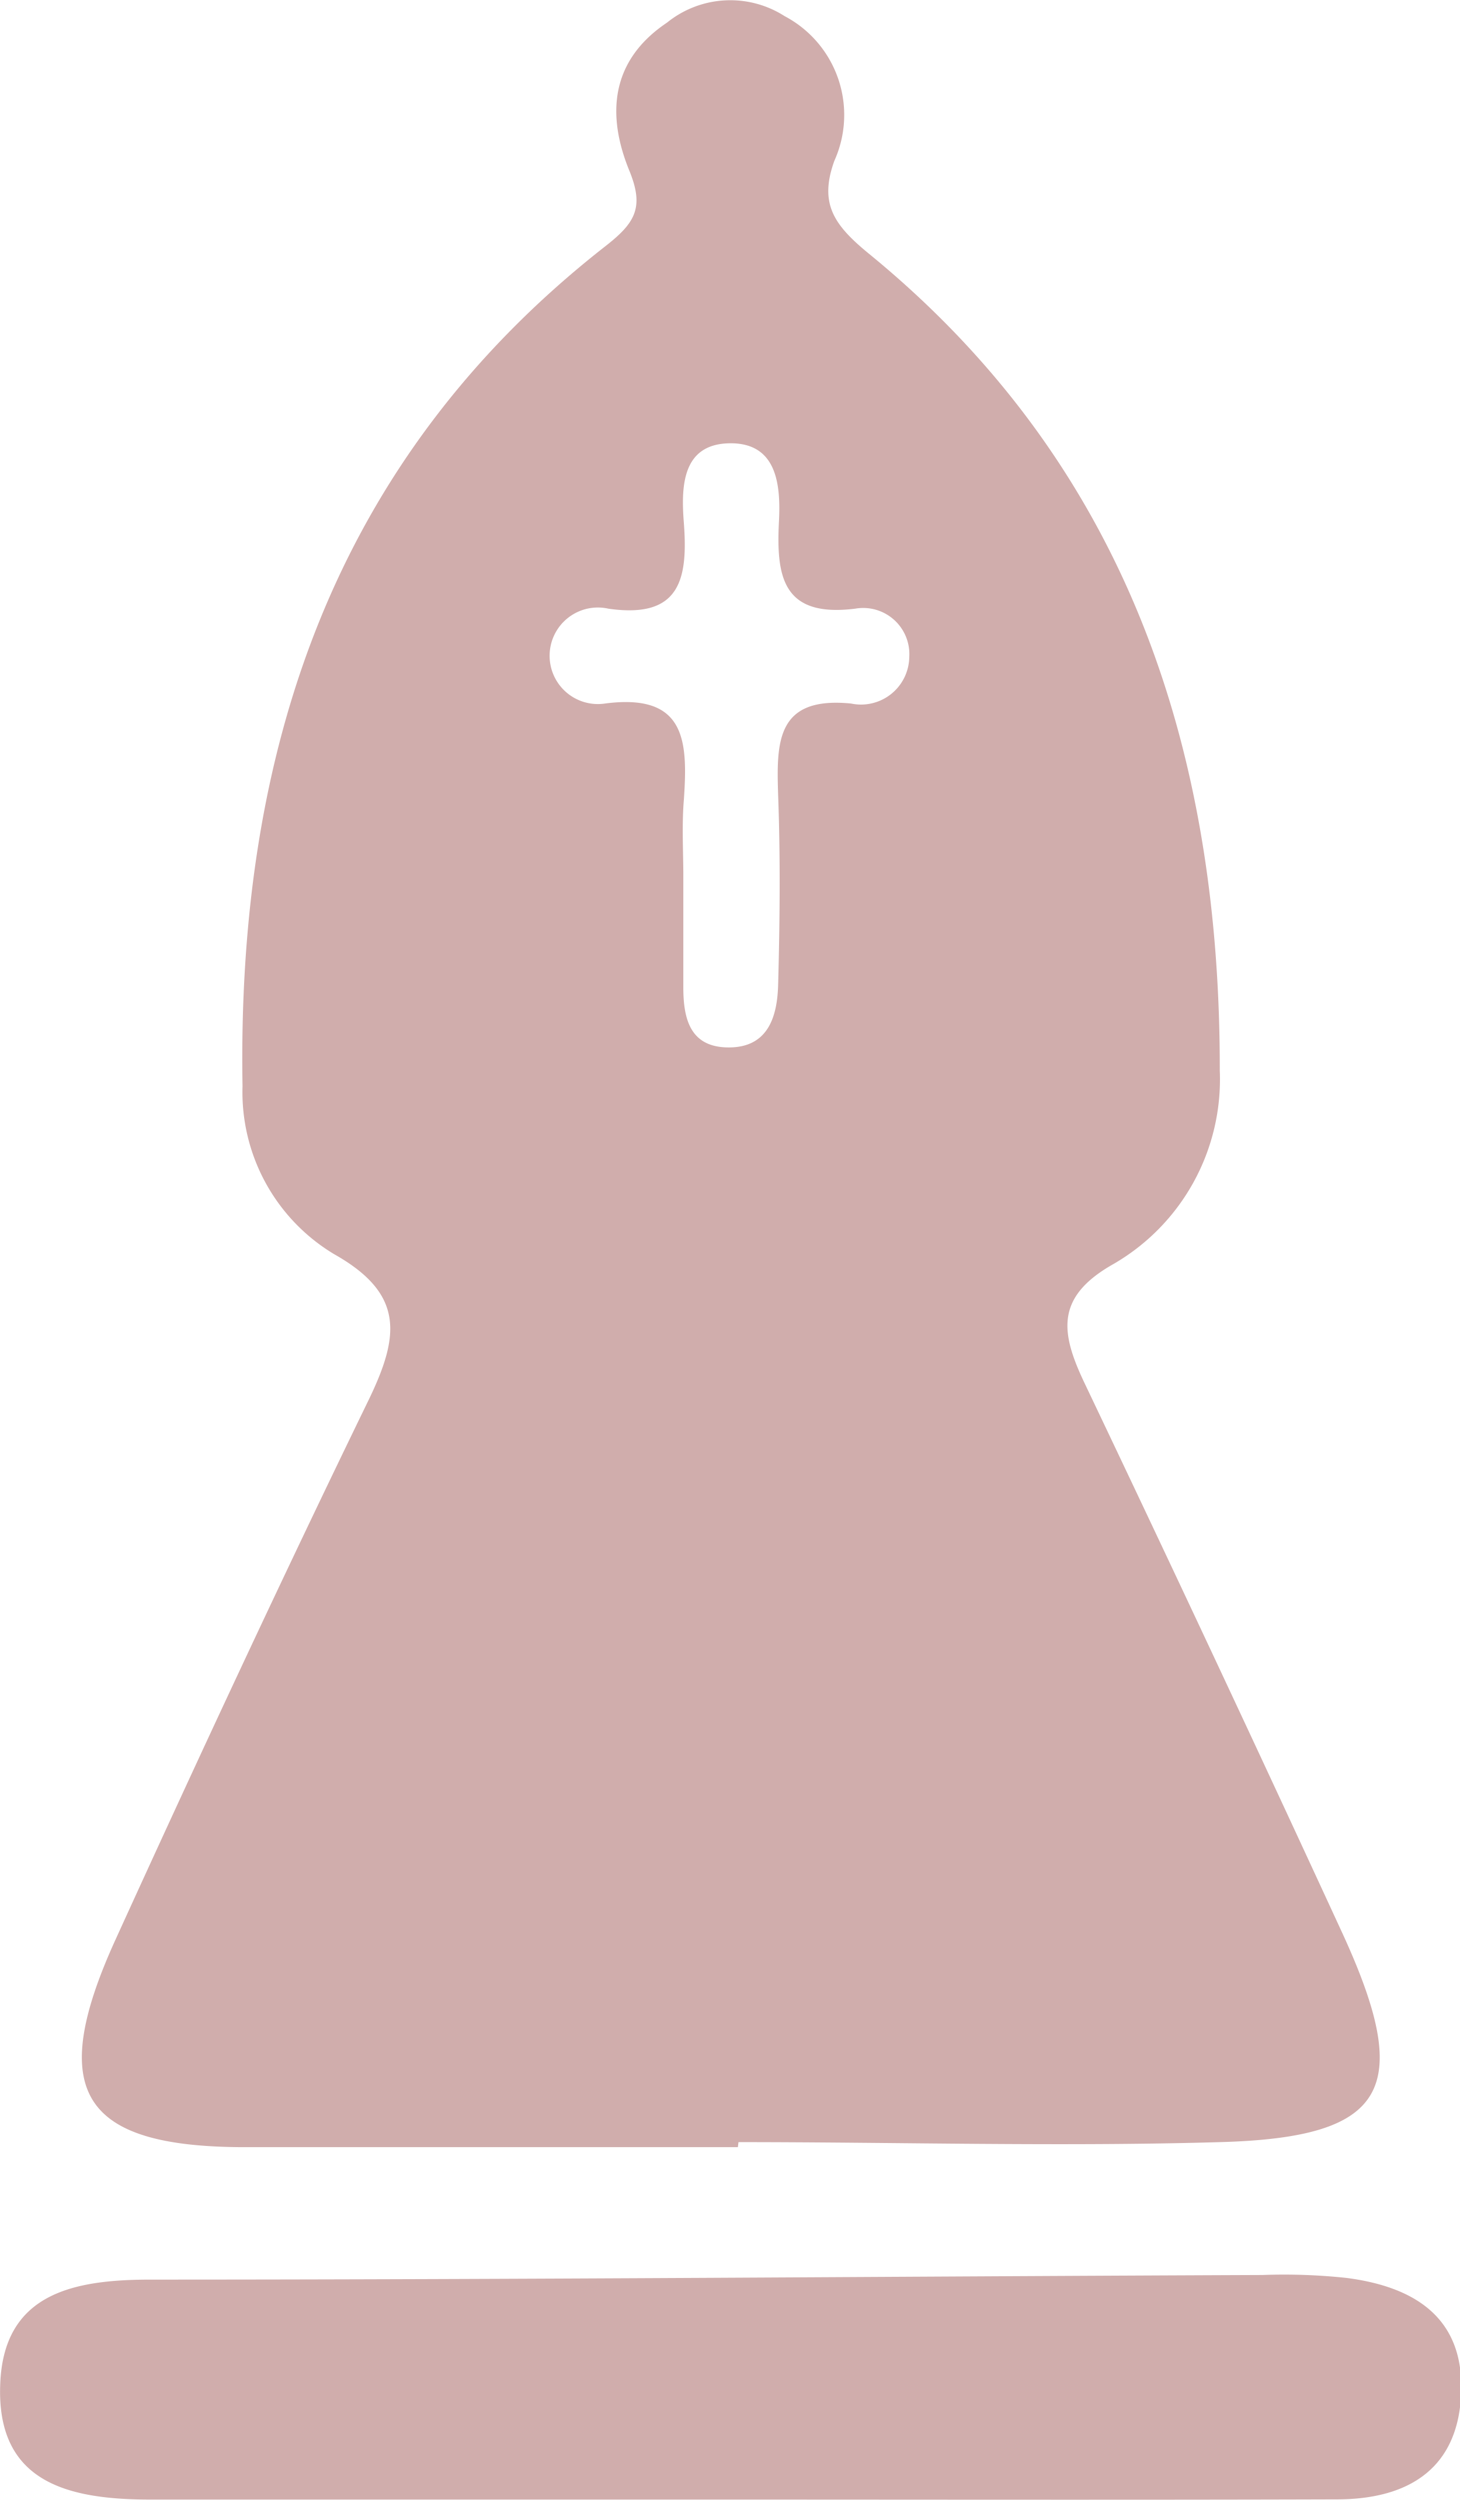 <svg xmlns="http://www.w3.org/2000/svg" viewBox="0 0 69.59 119.11">
	<defs>
		<style>.cls-1{fill:#d0adac;}</style>
	</defs>
	<g id="Layer_2" data-name="Layer 2">
		<g id="Layer_1-2" data-name="Layer 1">
			<g id="_3ihPTl" data-name="3ihPTl">
				<path class="cls-1" d="M35.17,102.3c-7.83,0-15.65,0-23.47,0s-9.51-2.63-6.18-9.92c3.93-8.62,7.93-17.21,12.08-25.74,1.44-3,1.68-5-1.68-6.89a9,9,0,0,1-4.36-8c-.27-15.91,4.27-29.82,17.27-40,1.44-1.12,1.89-1.85,1.17-3.61-1.09-2.66-.91-5.25,1.79-7.06A4.8,4.8,0,0,1,37.4.77a5.32,5.32,0,0,1,2.37,6.89c-.75,2.07,0,3.09,1.71,4.48C53.72,22.17,58.16,35.71,58.14,51a10.16,10.16,0,0,1-5.08,9.23c-2.81,1.59-2.49,3.31-1.35,5.7Q57.94,79,64,92.14c3.4,7.41,2.11,9.7-5.85,9.92-7.64.22-15.3,0-22.95,0Zm-2.6-60.76c0,1.83,0,3.66,0,5.49,0,1.41.27,2.79,2,2.87,2,.09,2.48-1.39,2.52-3,.08-3,.11-6,0-9-.08-2.52-.11-4.74,3.48-4.38a2.3,2.3,0,0,0,2.77-2.22A2.2,2.2,0,0,0,40.76,29c-3.46.43-3.77-1.52-3.63-4.19.08-1.66-.07-3.71-2.33-3.69s-2.34,2-2.21,3.72C32.8,27.53,32.47,29.5,29,29a2.3,2.3,0,1,0-.17,4.52c3.87-.51,3.95,1.8,3.77,4.53C32.5,39.21,32.56,40.38,32.57,41.54Z"/>
				<path class="cls-1" d="M34.68,119.09c-9.16,0-18.32,0-27.48,0-3.86,0-7.37-.75-7.19-5.48.15-4.34,3.47-5,7.17-5,17.65,0,35.3-.15,53-.22a27.91,27.91,0,0,1,4,.14c3.1.4,5.53,1.78,5.47,5.3-.06,3.72-2.44,5.25-5.93,5.25C54,119.11,44.34,119.09,34.68,119.09Z"/>
			</g>
		</g>
	</g>
</svg>